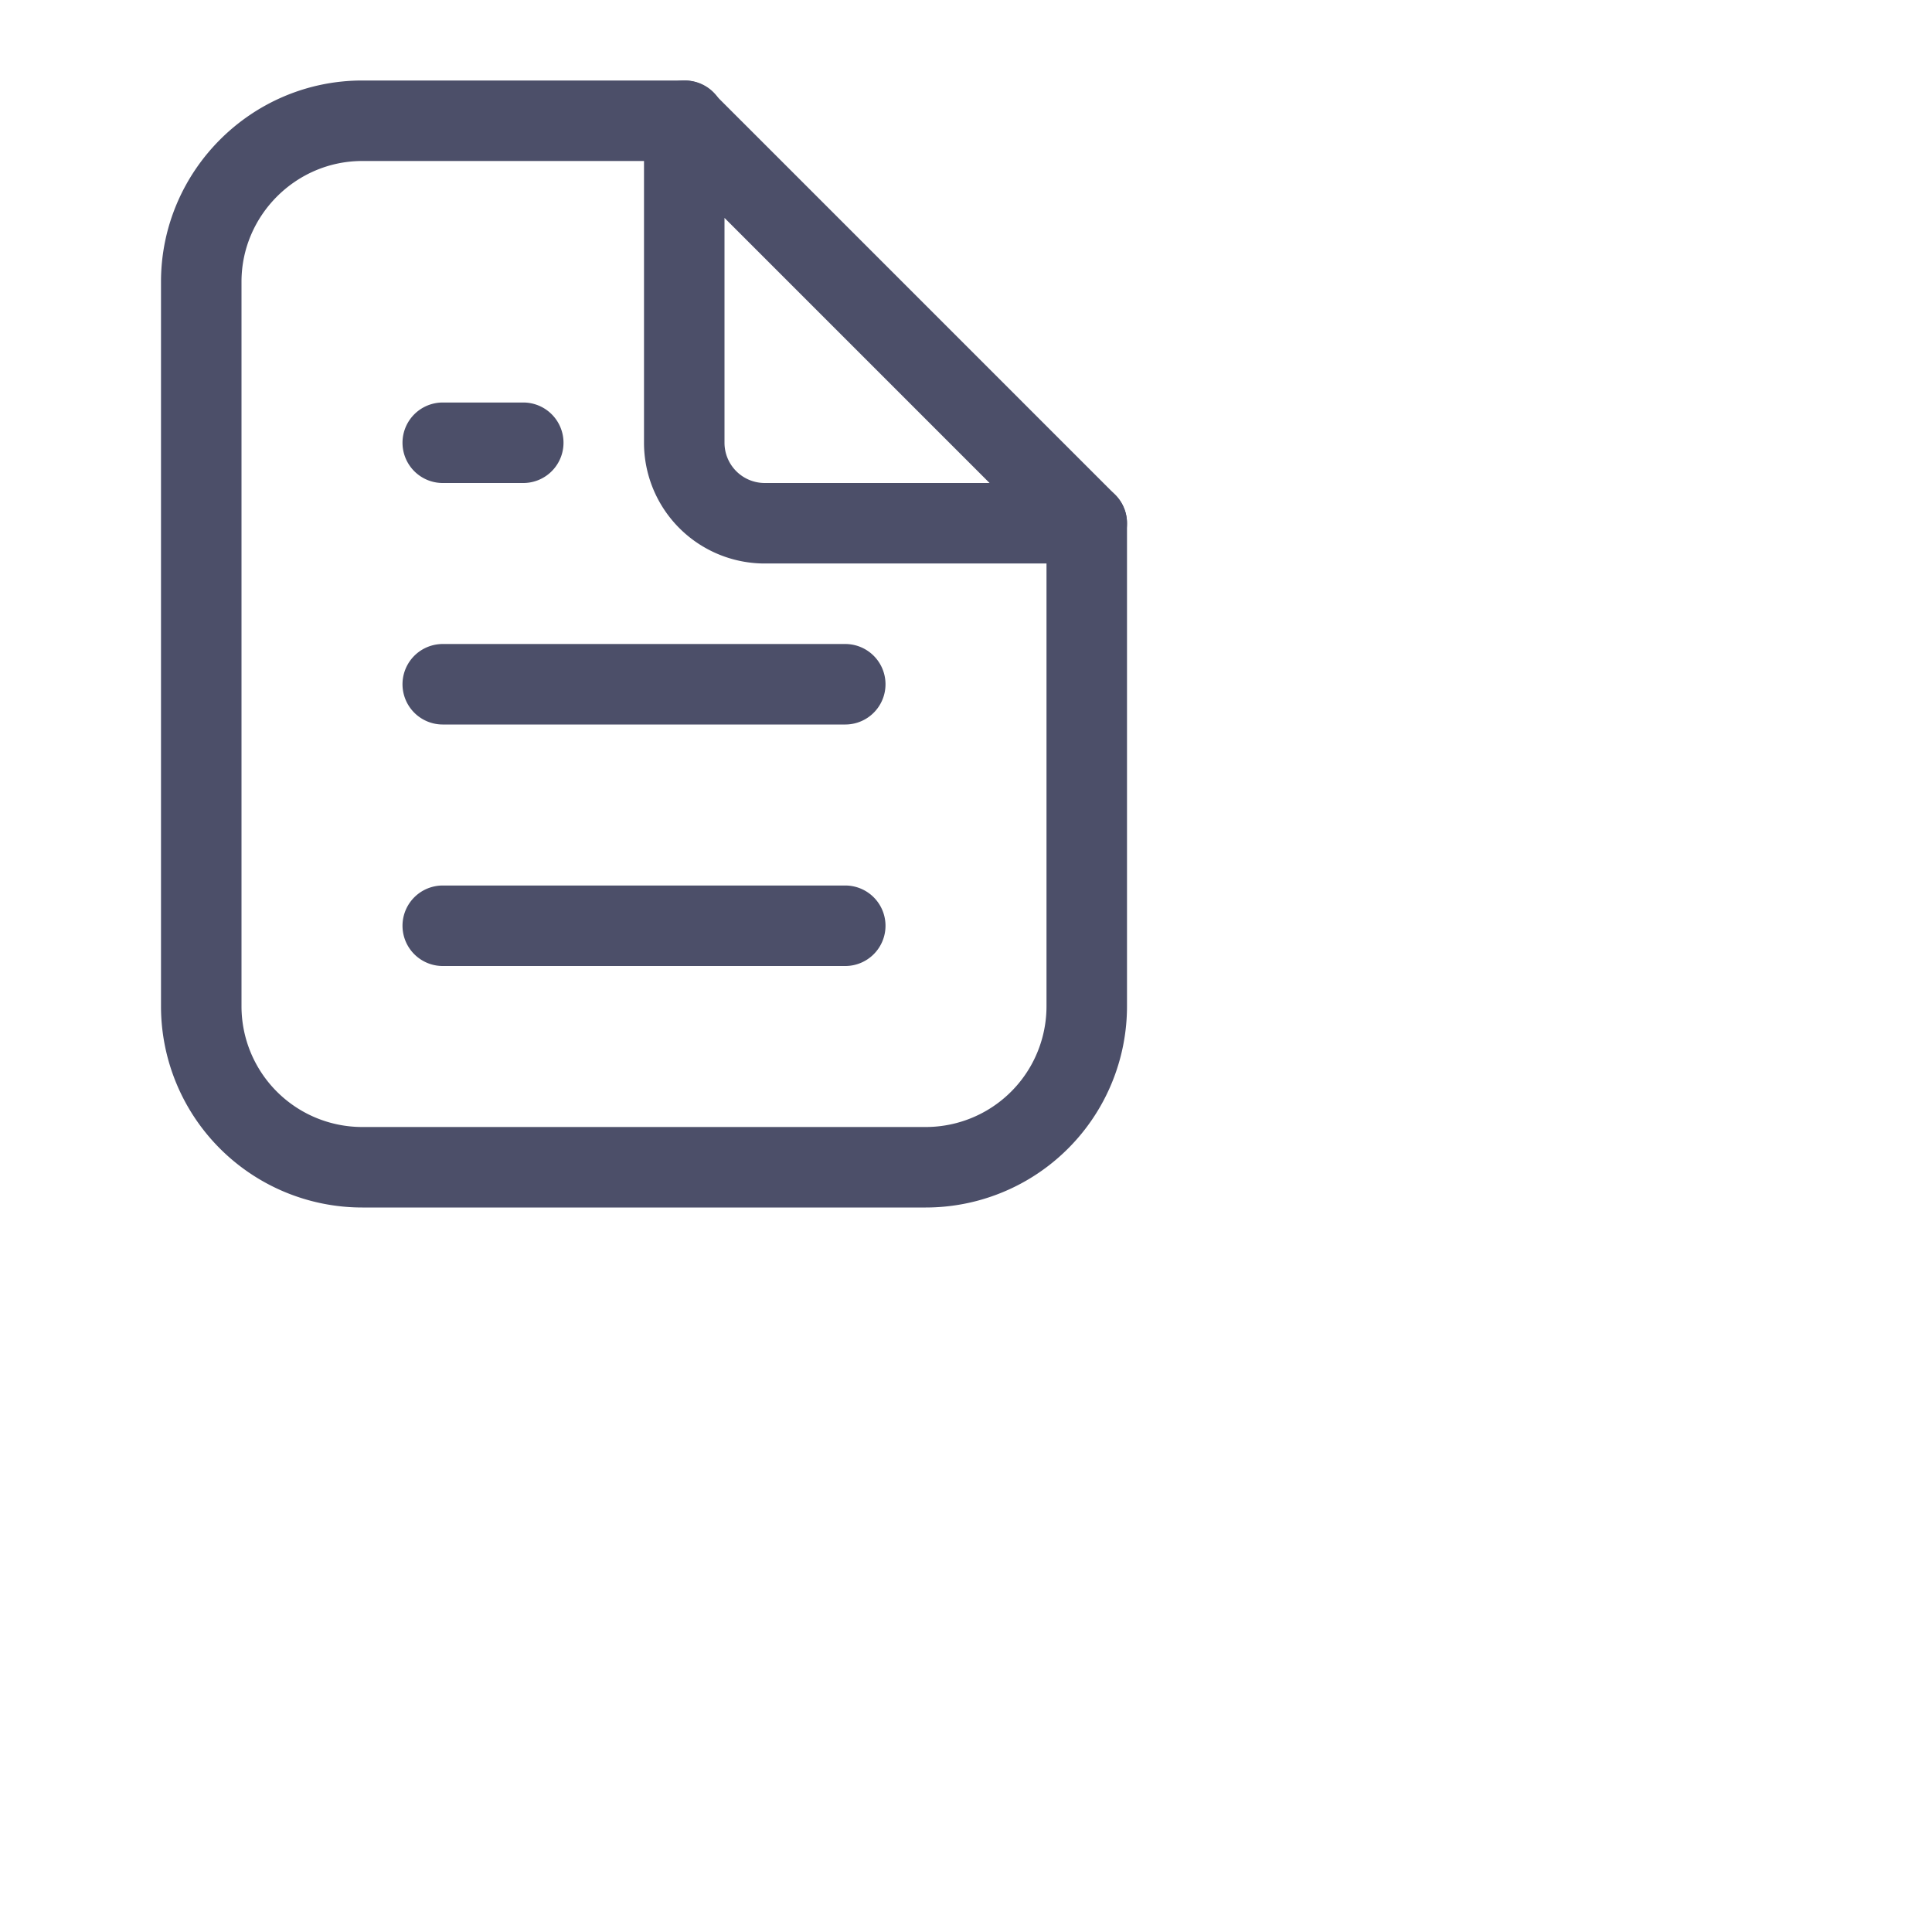 <svg viewBox="0 0 24 24" xmlns="http://www.w3.org/2000/svg">
	<g fill="none" stroke="#4c4f69" stroke-linecap="round" stroke-linejoin="round">
 <path d="M13.5 6.5v6a2 2 0 01-2 2h-7a2 2 0 01-2-2v-9c0-1.1.9-2 2-2h4.01" />
 <path d="m8.5 1.5 5 5h-4a1 1 0 01-1-1zm-3 10h5m-5-3h5m-5-3h1" />
	</g>
</svg>
